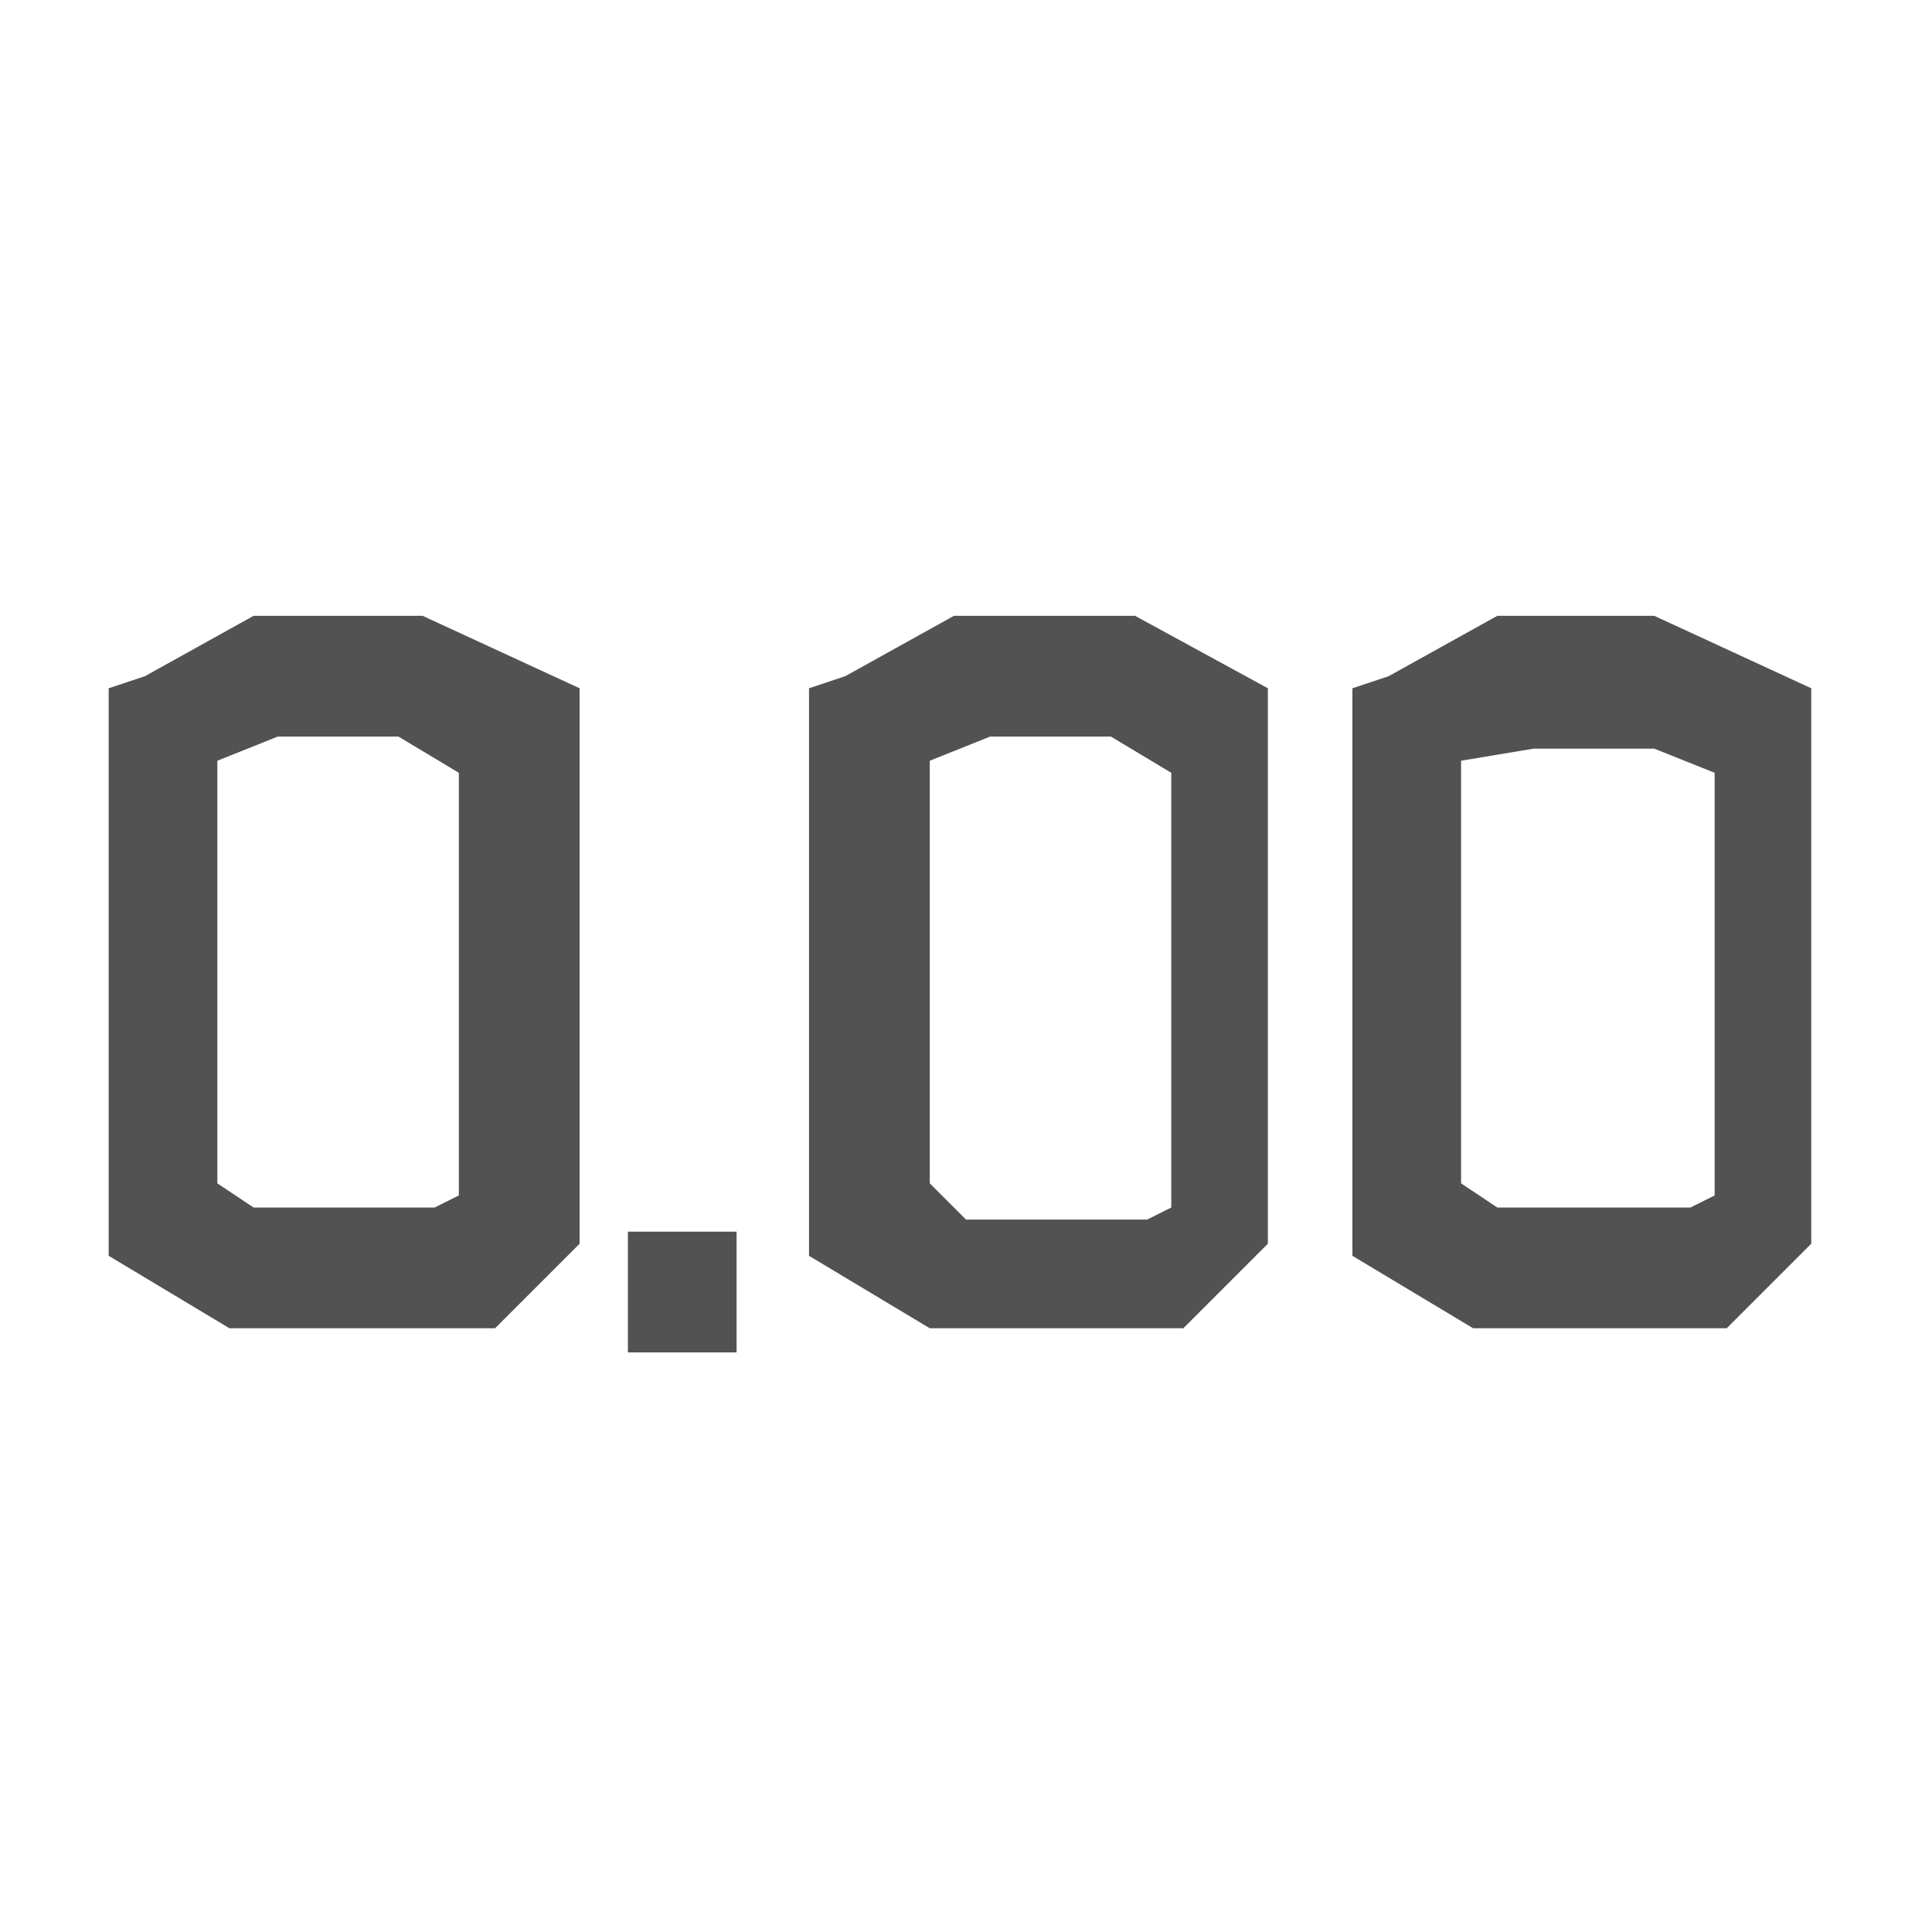 <?xml version="1.0" encoding="utf-8"?>
<!-- Generator: Adobe Illustrator 26.0.0, SVG Export Plug-In . SVG Version: 6.00 Build 0)  -->
<svg version="1.1" id="图层_1" xmlns="http://www.w3.org/2000/svg" xmlns:xlink="http://www.w3.org/1999/xlink" x="0px" y="0px"
	 viewBox="0 0 16 16" style="enable-background:new 0 0 16 16;" xml:space="preserve">
<style type="text/css">
	.st0{fill:#525252;}
	.st1{fill-rule:evenodd;clip-rule:evenodd;fill:#525252;}
	.st2{clip-path:url(#SVGID_00000121240487766944321040000004705809959890569662_);}
	.st3{fill:#CCCCCC;}
</style>
<path class="st1" d="M2.1,5.1L1.2,5.6L1.4,6L1.2,5.6L0.9,5.7V6v4.4l1,0.6h2.2l0.7-0.7V5.7L3.5,5.1H2.1z M1.8,6.3v3.5l0.3,0.2h1.5
	l0.2-0.1V6.4L3.3,6.1h-1L1.8,6.3z"/>
<path class="st1" d="M7.9,5.1L7,5.6L7.2,6L7,5.6L6.7,5.7V6v4.4l1,0.6h2.1l0.7-0.7V5.7L9.4,5.1H7.9z M7.7,6.3v3.5L8,10.1h1.5l0.2-0.1
	V6.4L9.2,6.1h-1L7.7,6.3z"/>
<path class="st0" d="M5.2,10.2h0.9v1H5.2V10.2z"/>
<path class="st1" d="M12.4,5.1l-0.9,0.5L11.7,6l-0.2-0.4l-0.3,0.1V6v4.4l1,0.6h2.1l0.7-0.7V5.7l-1.3-0.6H12.4z M12.1,6.3v3.5
	l0.3,0.2H14l0.2-0.1V6.4l-0.5-0.2h-1L12.1,6.3z"/>
</svg>
